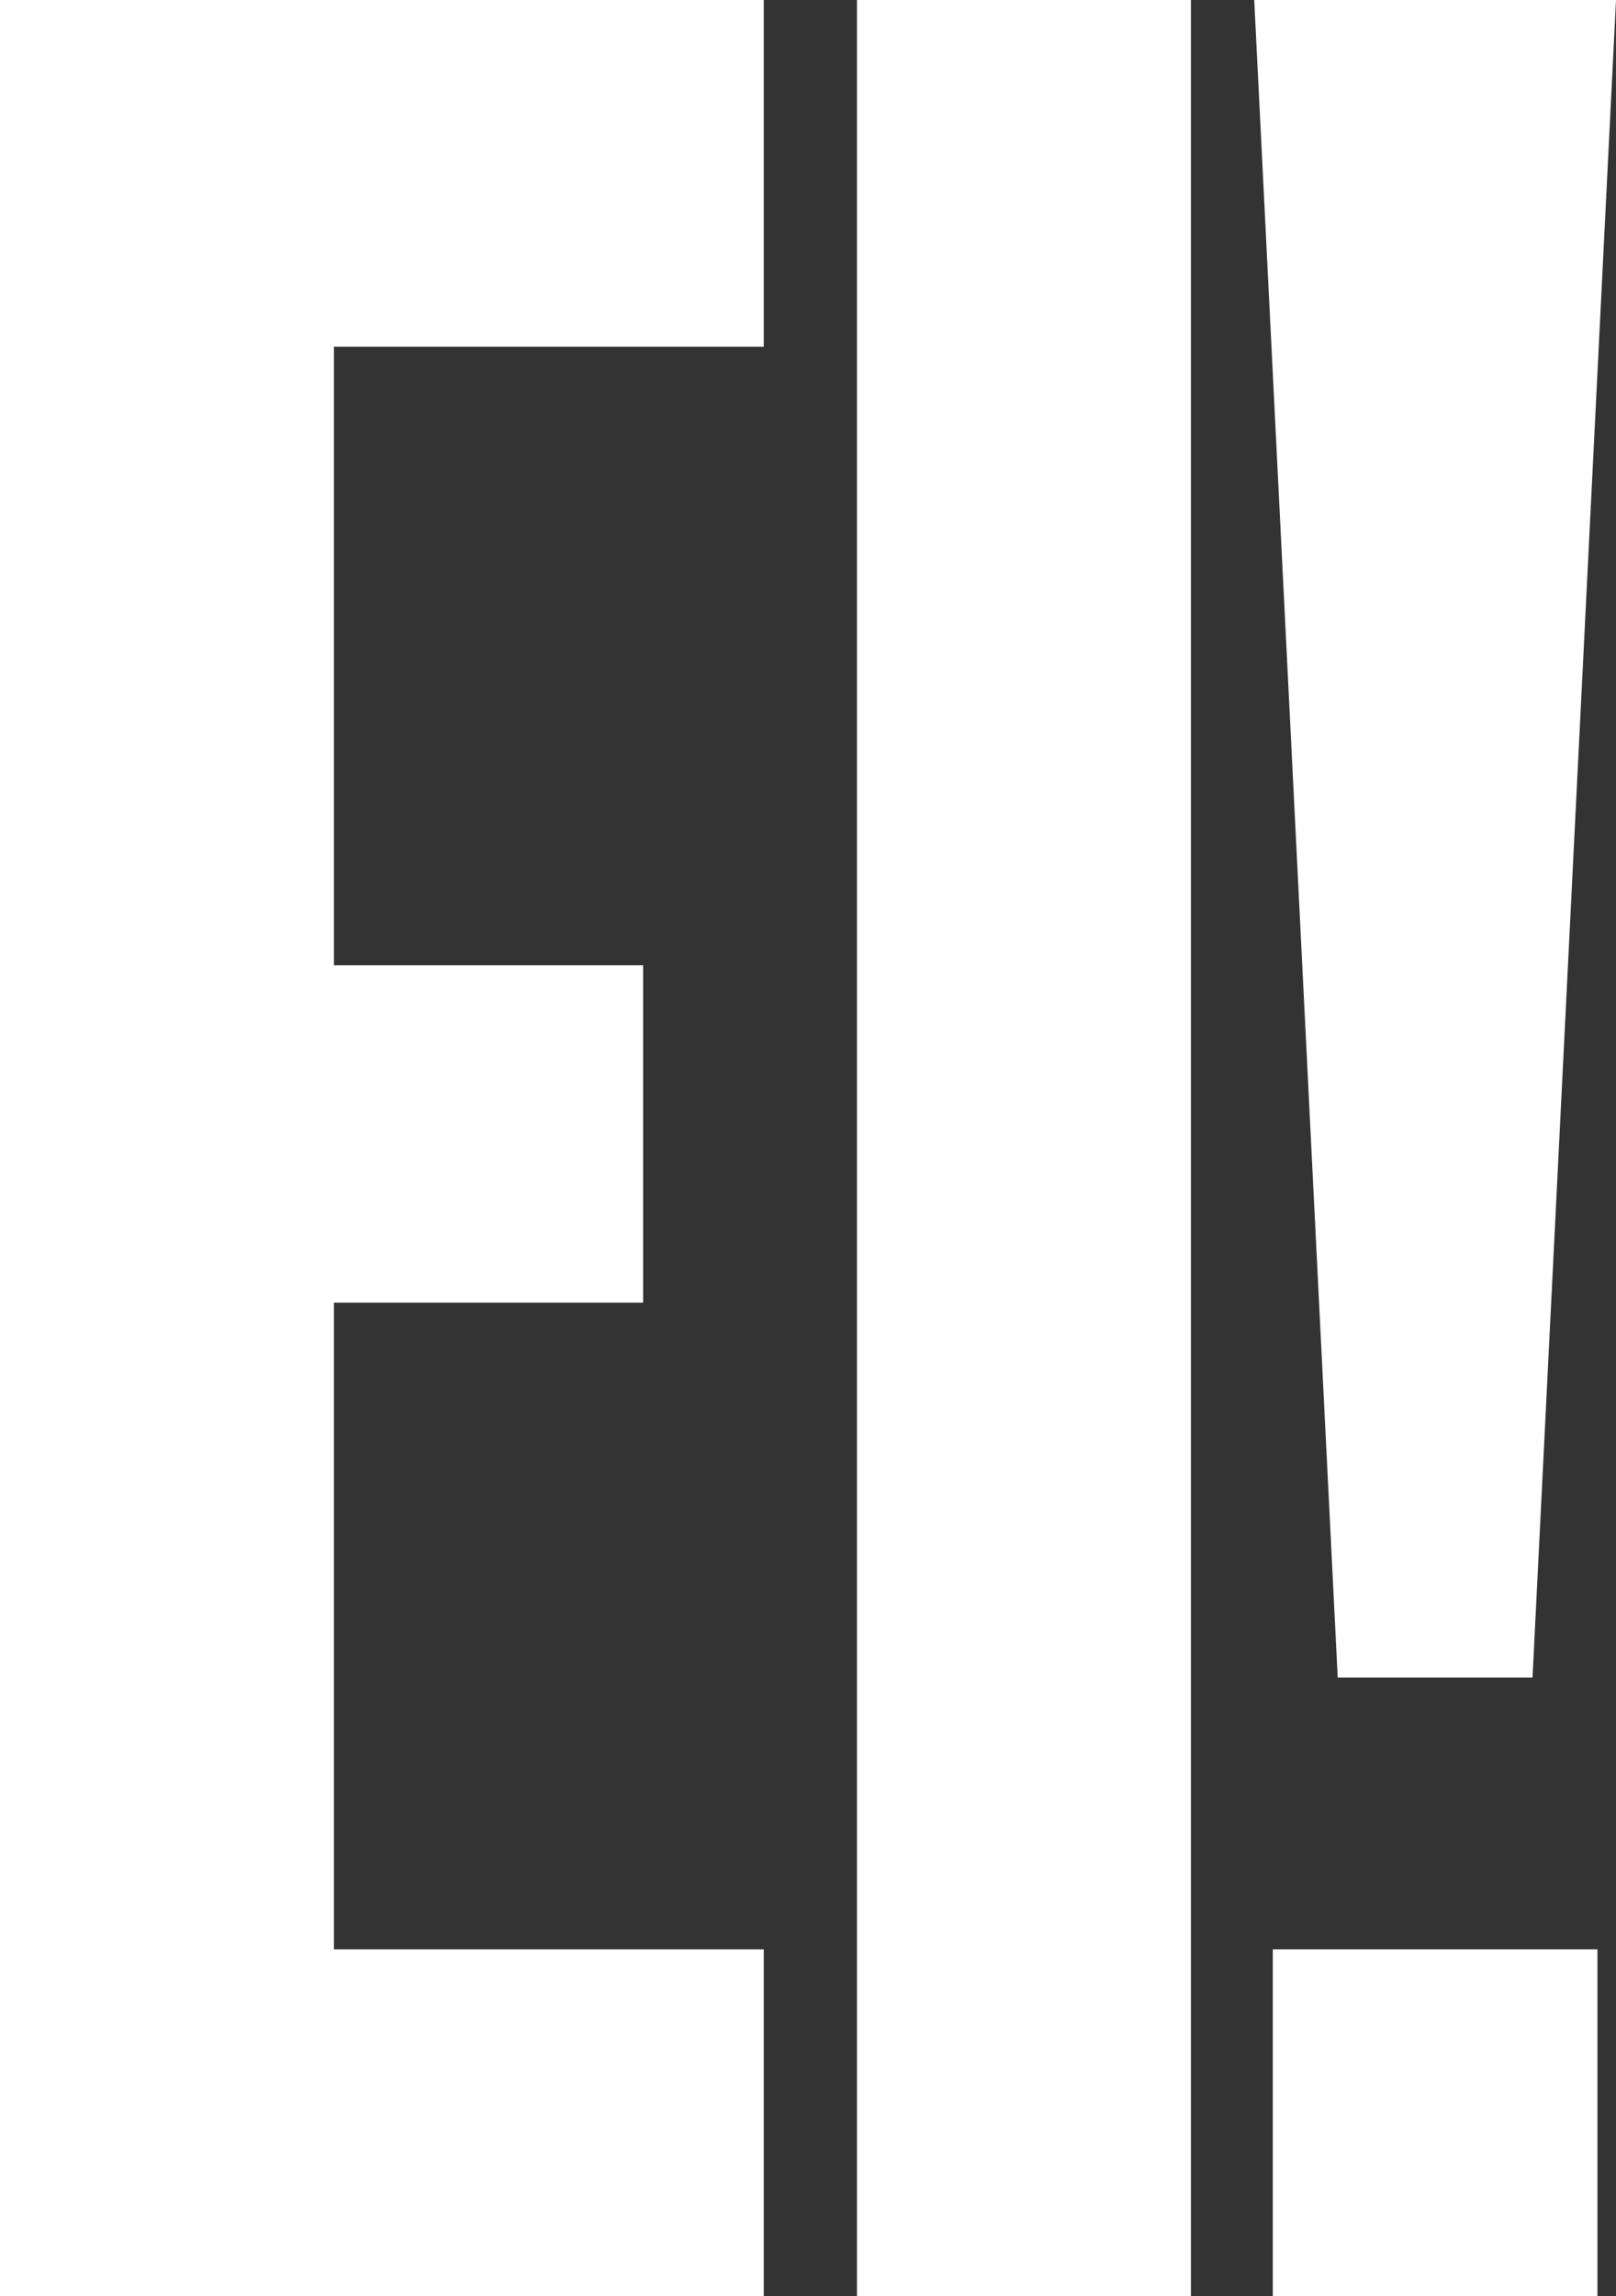 <svg width="88" height="125" viewBox="0 0 88 125" fill="none" xmlns="http://www.w3.org/2000/svg">
<rect x="0" y="0" width="88" height="125" fill="#333333" stroke="none"/>
<path d="M0 125V0H41.59V18.878H18.185V52.551H35.023V70.918H18.185V106.122H41.59V125H0Z" fill="white"/>
<path d="M46.666 125V0H64.852V125H46.666Z" fill="white"/>
<path d="M72.846 91.326L68.299 0H88L83.454 91.326H72.846ZM69.31 125V106.122H86.99V125H69.31Z" fill="white"/>
</svg>
